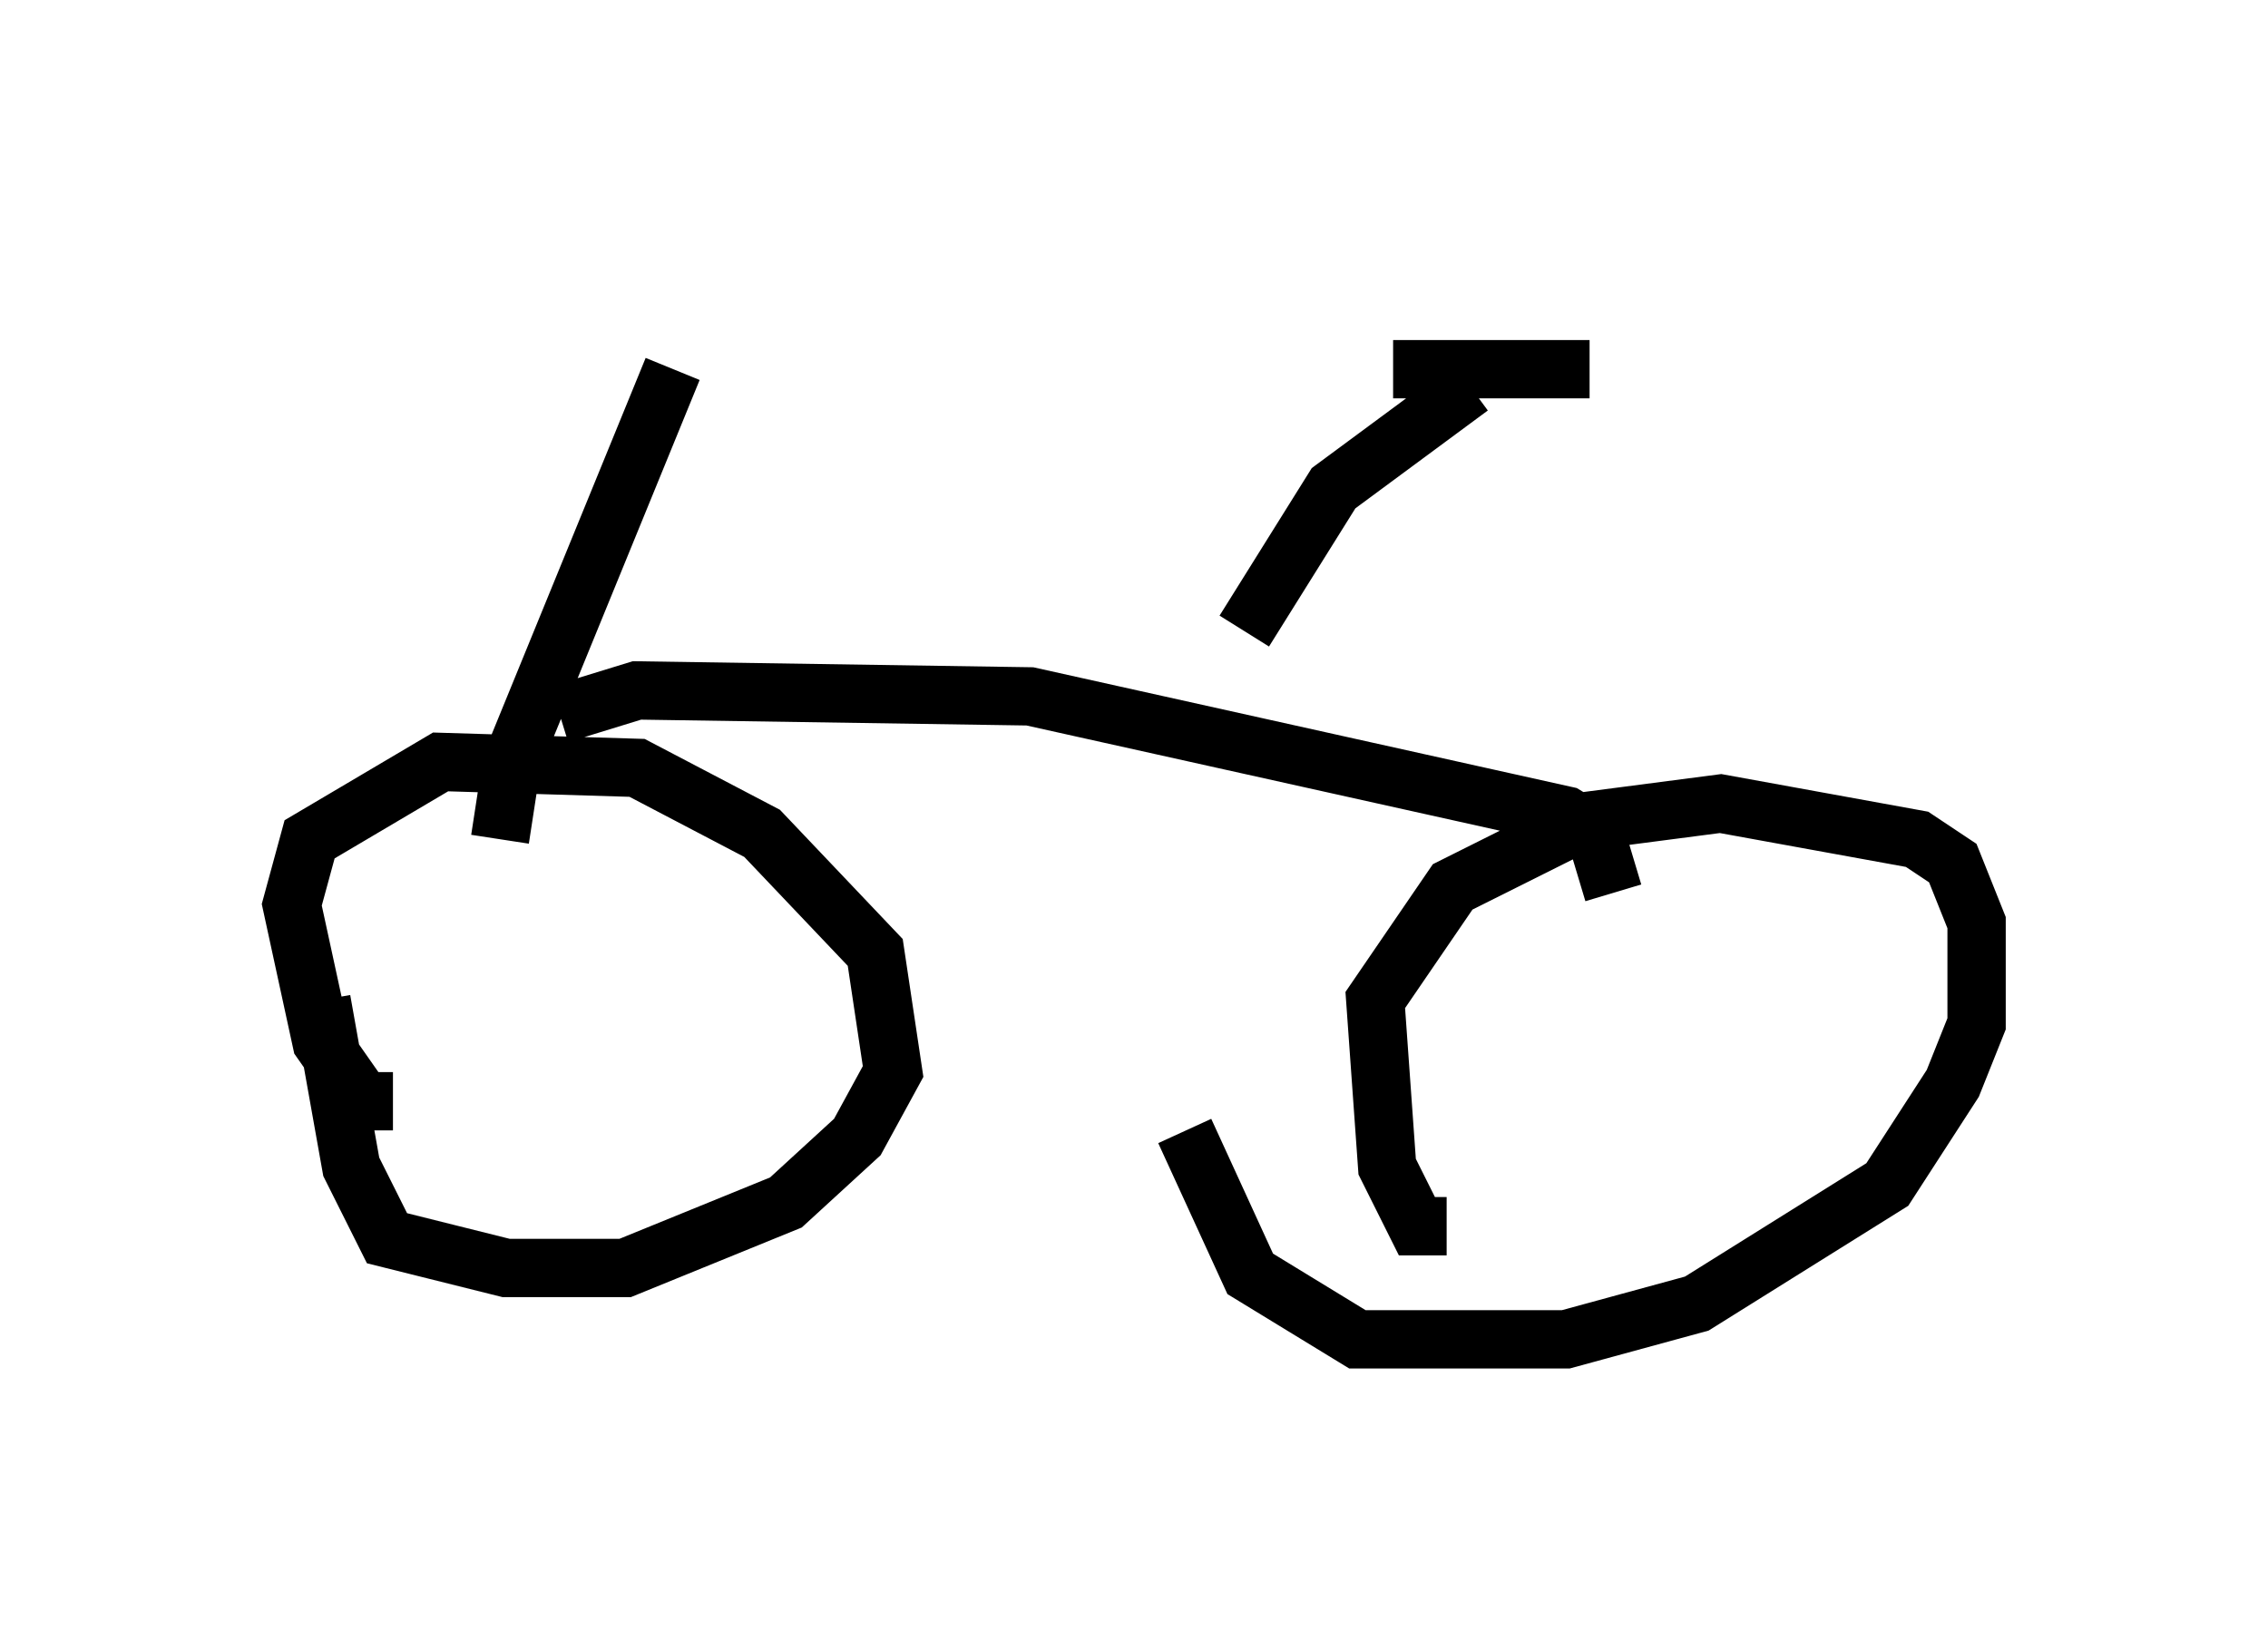 <?xml version="1.0" encoding="utf-8" ?>
<svg baseProfile="full" height="27.967" version="1.1" width="38.89" xmlns="http://www.w3.org/2000/svg" xmlns:ev="http://www.w3.org/2001/xml-events" xmlns:xlink="http://www.w3.org/1999/xlink"><defs /><rect fill="white" height="27.967" width="38.89" x="0" y="0" /><path d="M5.204, 5 m11.536, 1.531 m-5.206, -0.204 l-2.756, 6.738 -0.204, 1.327 m1.021, -2.144 l1.327, -0.408 6.738, 0.102 l9.188, 2.042 0.51, 0.306 l0.306, 1.021 m-2.858, 5.717 l-0.51, 0.0 -0.51, -1.021 l-0.204, -2.858 1.327, -1.94 l2.246, -1.123 2.348, -0.306 l3.369, 0.613 0.613, 0.408 l0.408, 1.021 0.0, 1.735 l-0.408, 1.021 -1.123, 1.735 l-3.267, 2.042 -2.246, 0.613 l-3.573, 0.0 -1.838, -1.123 l-1.123, -2.45 m-13.577, -0.51 l-0.51, 0.0 -0.715, -1.021 l-0.51, -2.348 0.306, -1.123 l2.246, -1.327 3.369, 0.102 l2.144, 1.123 1.94, 2.042 l0.306, 2.042 -0.613, 1.123 l-1.225, 1.123 -2.756, 1.123 l-2.042, 0.0 -2.042, -0.51 l-0.613, -1.225 -0.51, -2.858 m15.823, -6.329 l1.531, -2.45 2.348, -1.735 m-1.327, -0.306 l3.369, 0.0 " fill="none" stroke="black" stroke-width="1" /></svg>
